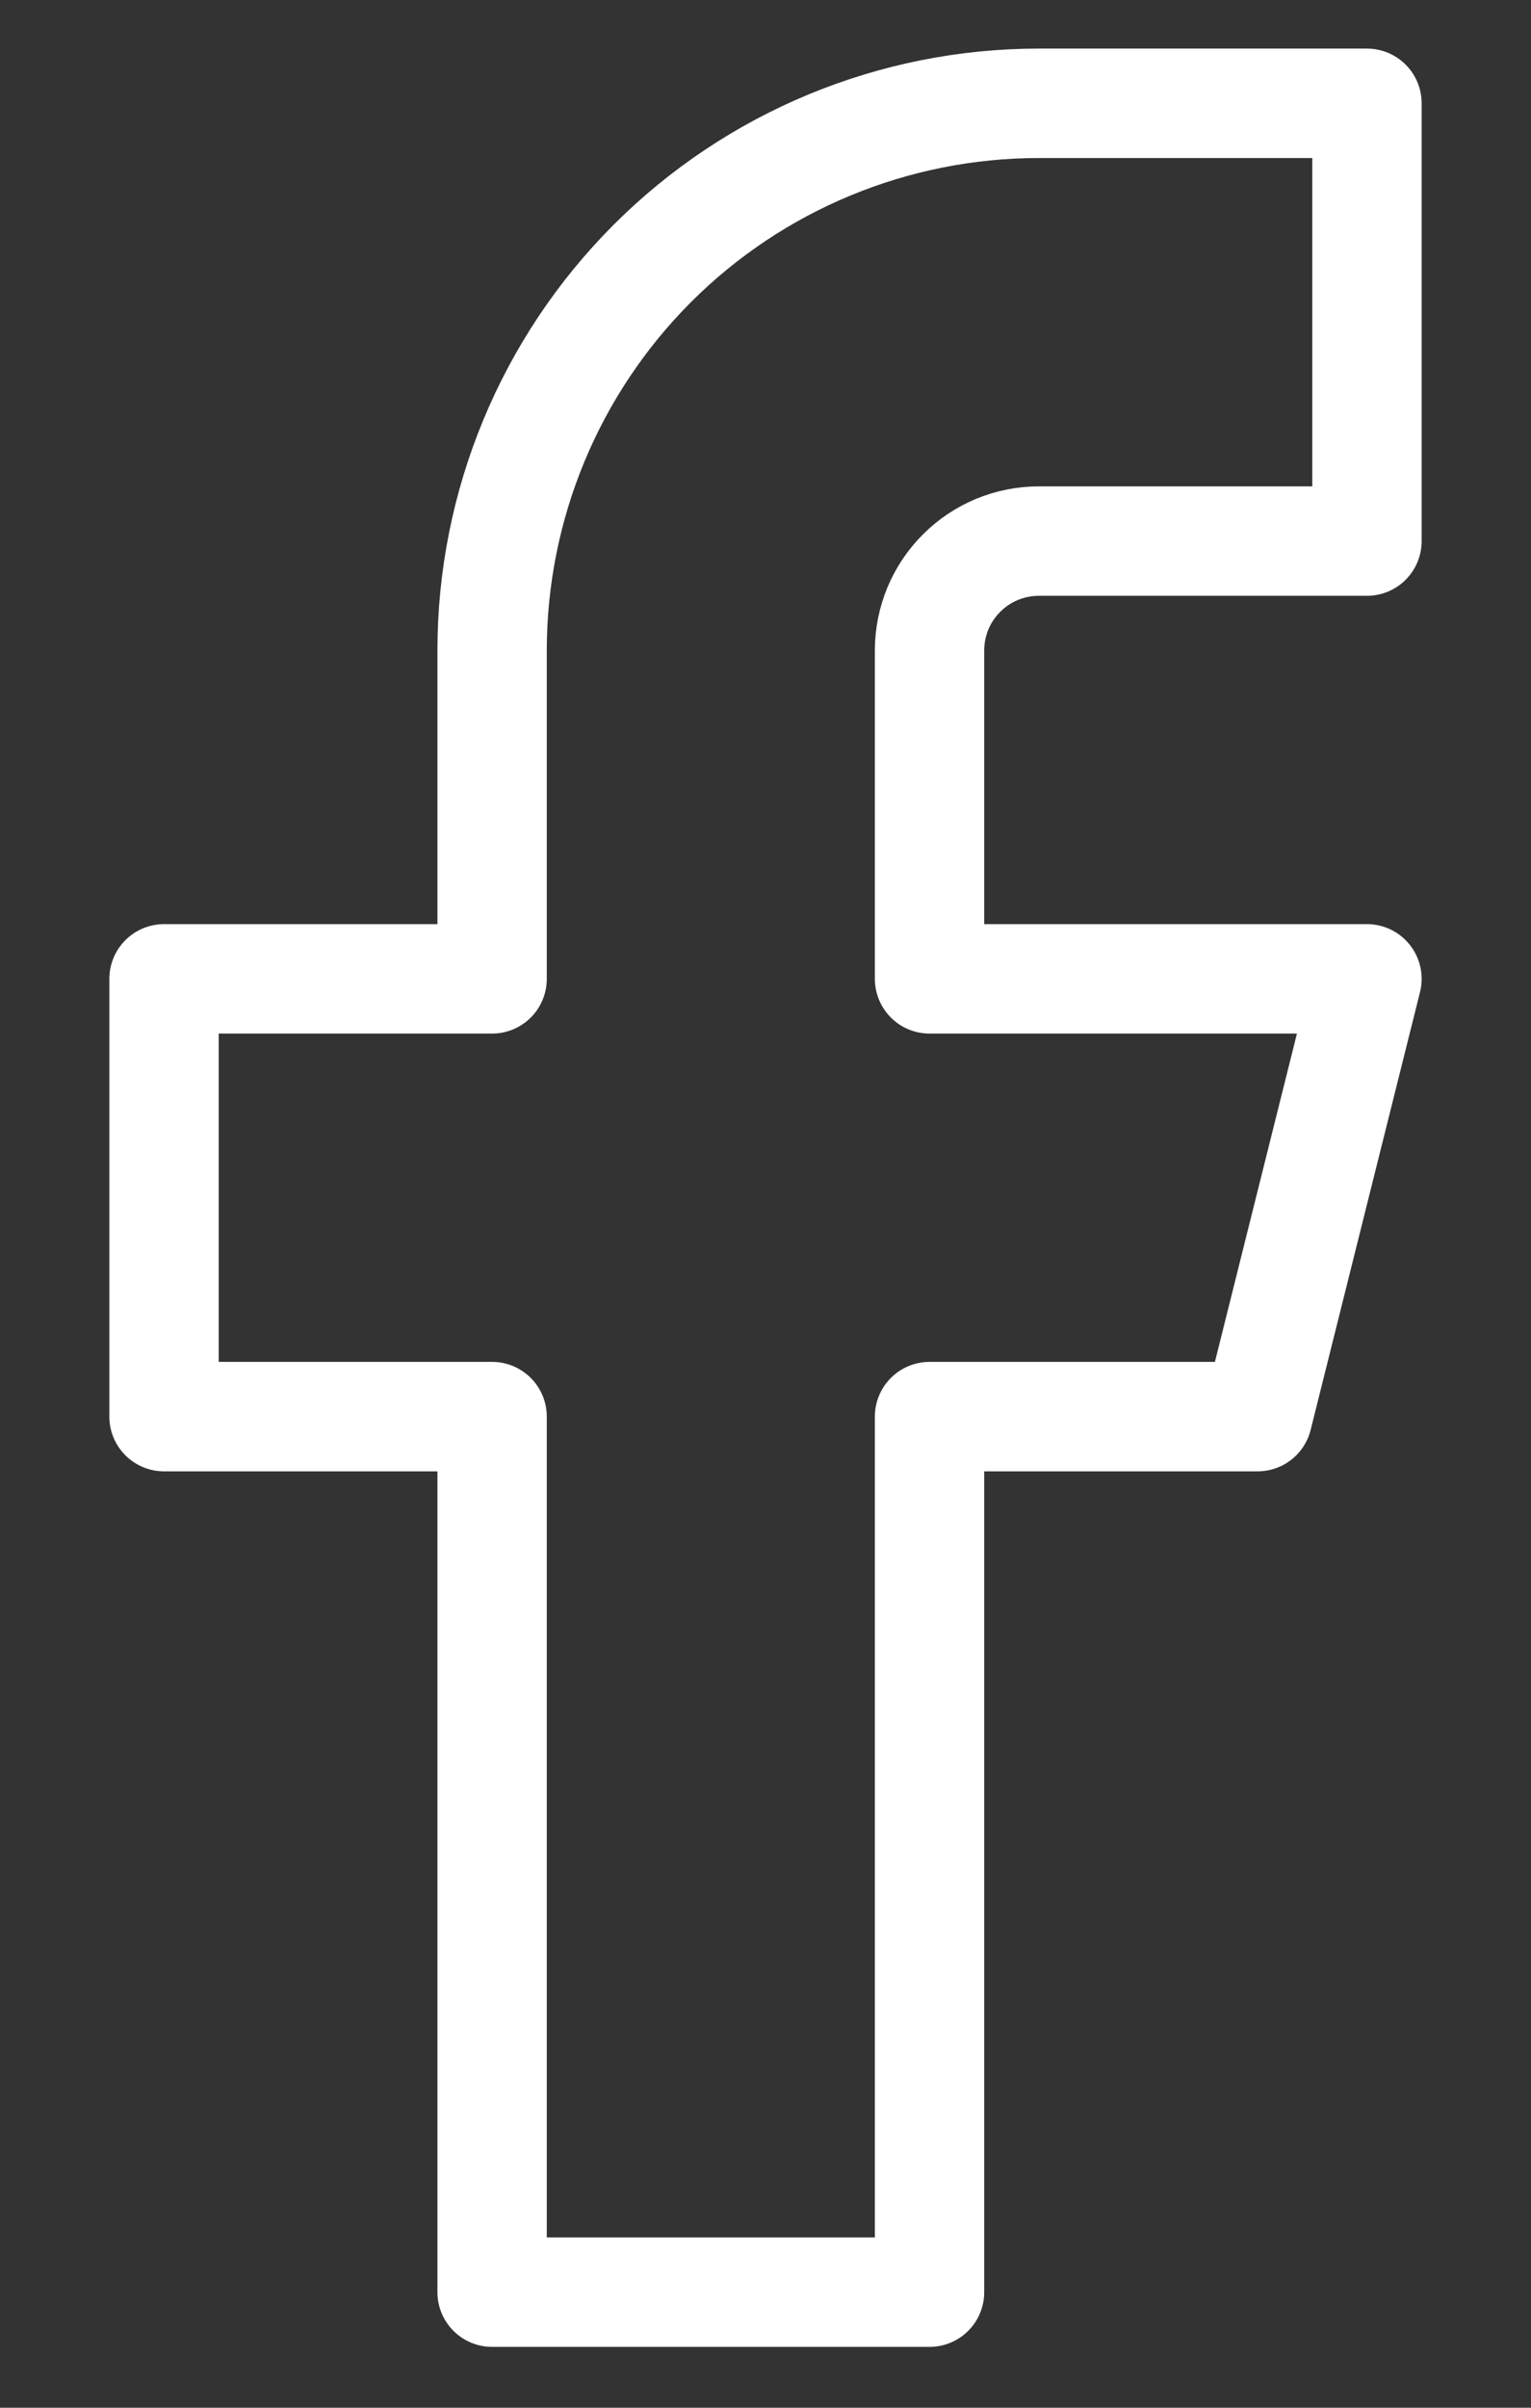<svg width="14" height="22" viewBox="0 0 14 22" fill="none" xmlns="http://www.w3.org/2000/svg">
<rect x="0" y="0" width="14" height="22" fill="#333333" stroke="none"/>
<path d="M12.5 0.944H9.5C8.174 0.944 6.902 1.47 5.964 2.408C5.027 3.346 4.5 4.618 4.5 5.944V8.944H1.5V12.944H4.5V20.944H8.5V12.944H11.5L12.5 8.944H8.5V5.944C8.5 5.678 8.605 5.424 8.793 5.237C8.98 5.049 9.235 4.944 9.5 4.944H12.5V0.944Z" stroke="white" stroke-width="1" stroke-linecap="round" stroke-linejoin="round"/>
</svg>
